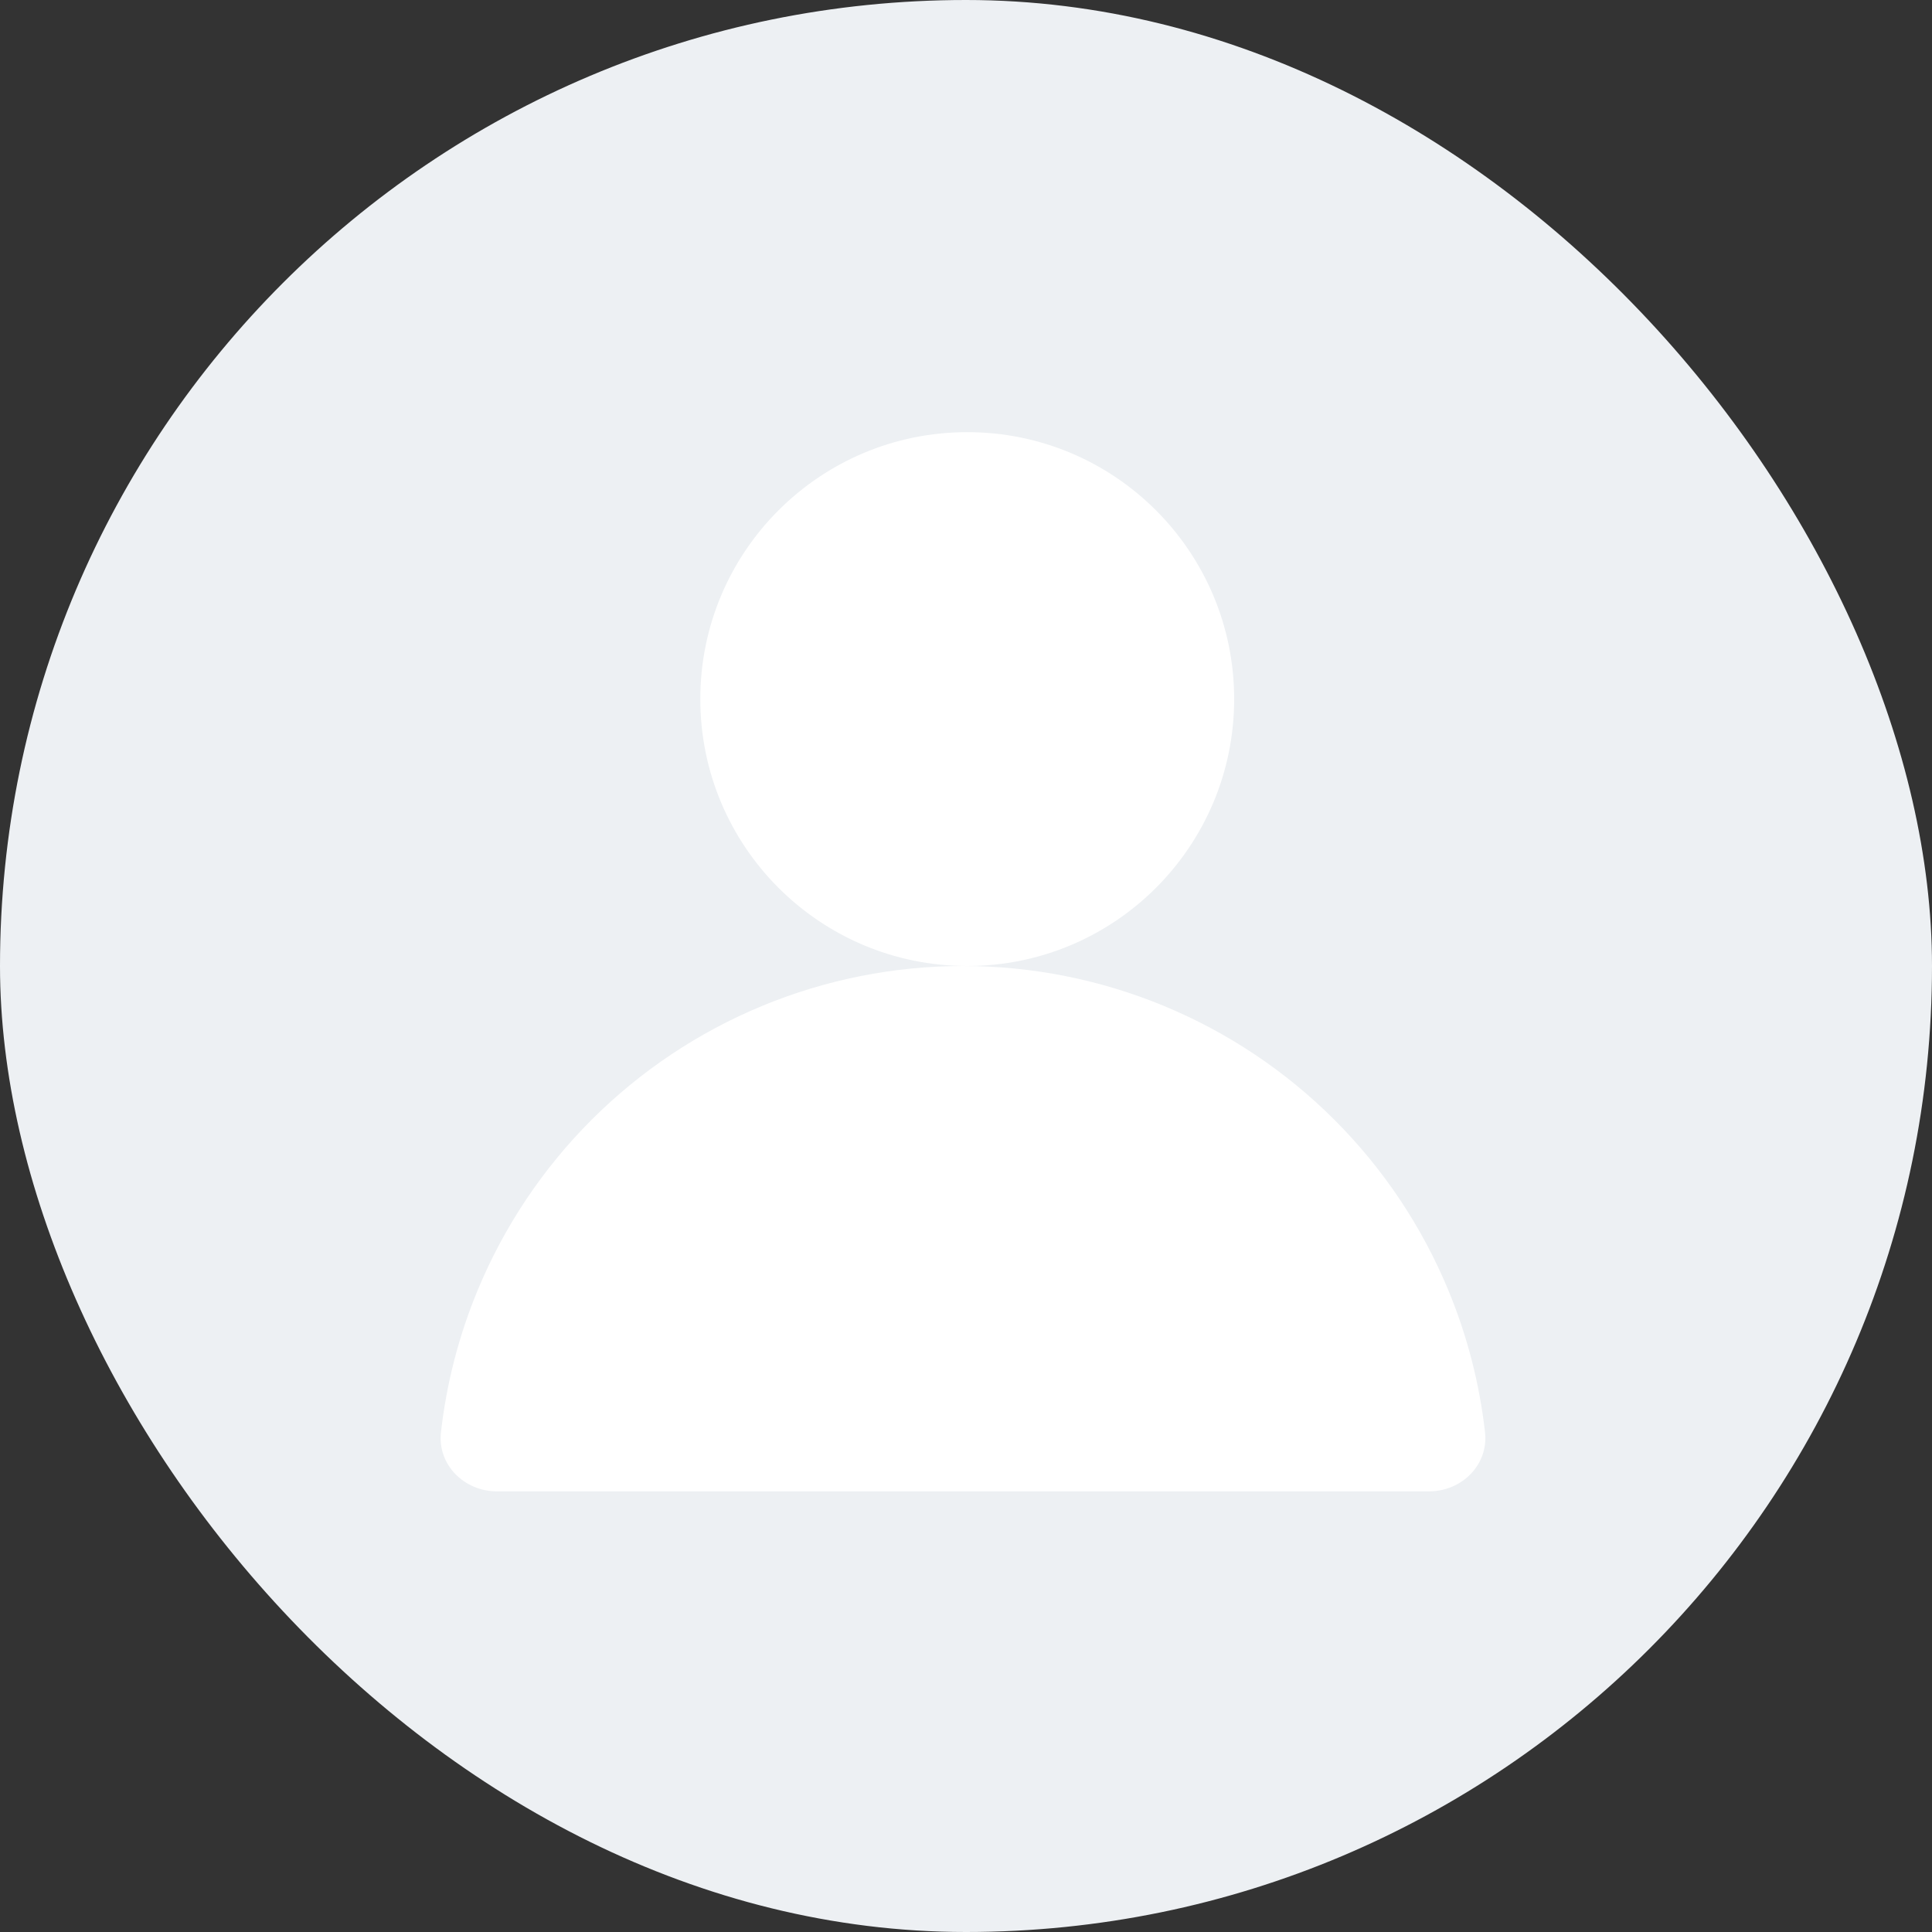 <svg width="228" height="228" viewBox="0 0 228 228" fill="none" xmlns="http://www.w3.org/2000/svg">
<rect x="0" y="0" width="228" height="228" fill="#333333" stroke="none"/>
<rect width="228" height="228" rx="114" fill="#EDF0F3"/>
<path d="M113.646 114C121.787 114 129.85 115.604 137.372 118.72C144.894 121.836 151.729 126.402 157.486 132.159C163.244 137.916 167.81 144.751 170.926 152.273C173.147 157.635 174.6 163.271 175.251 169.015C175.687 172.856 172.512 176 168.646 176H58.645C54.779 176 51.605 172.856 52.04 169.015C52.691 163.271 54.144 157.635 56.365 152.273C59.481 144.751 64.048 137.916 69.805 132.159C75.562 126.402 82.397 121.836 89.919 118.72C97.441 115.604 105.504 114 113.646 114ZM114.146 51C131.543 51 145.646 65.103 145.646 82.5C145.646 99.897 131.543 114 114.146 114C96.749 114 82.645 99.897 82.645 82.5C82.645 65.103 96.749 51 114.146 51Z" fill="white"/>
</svg>
